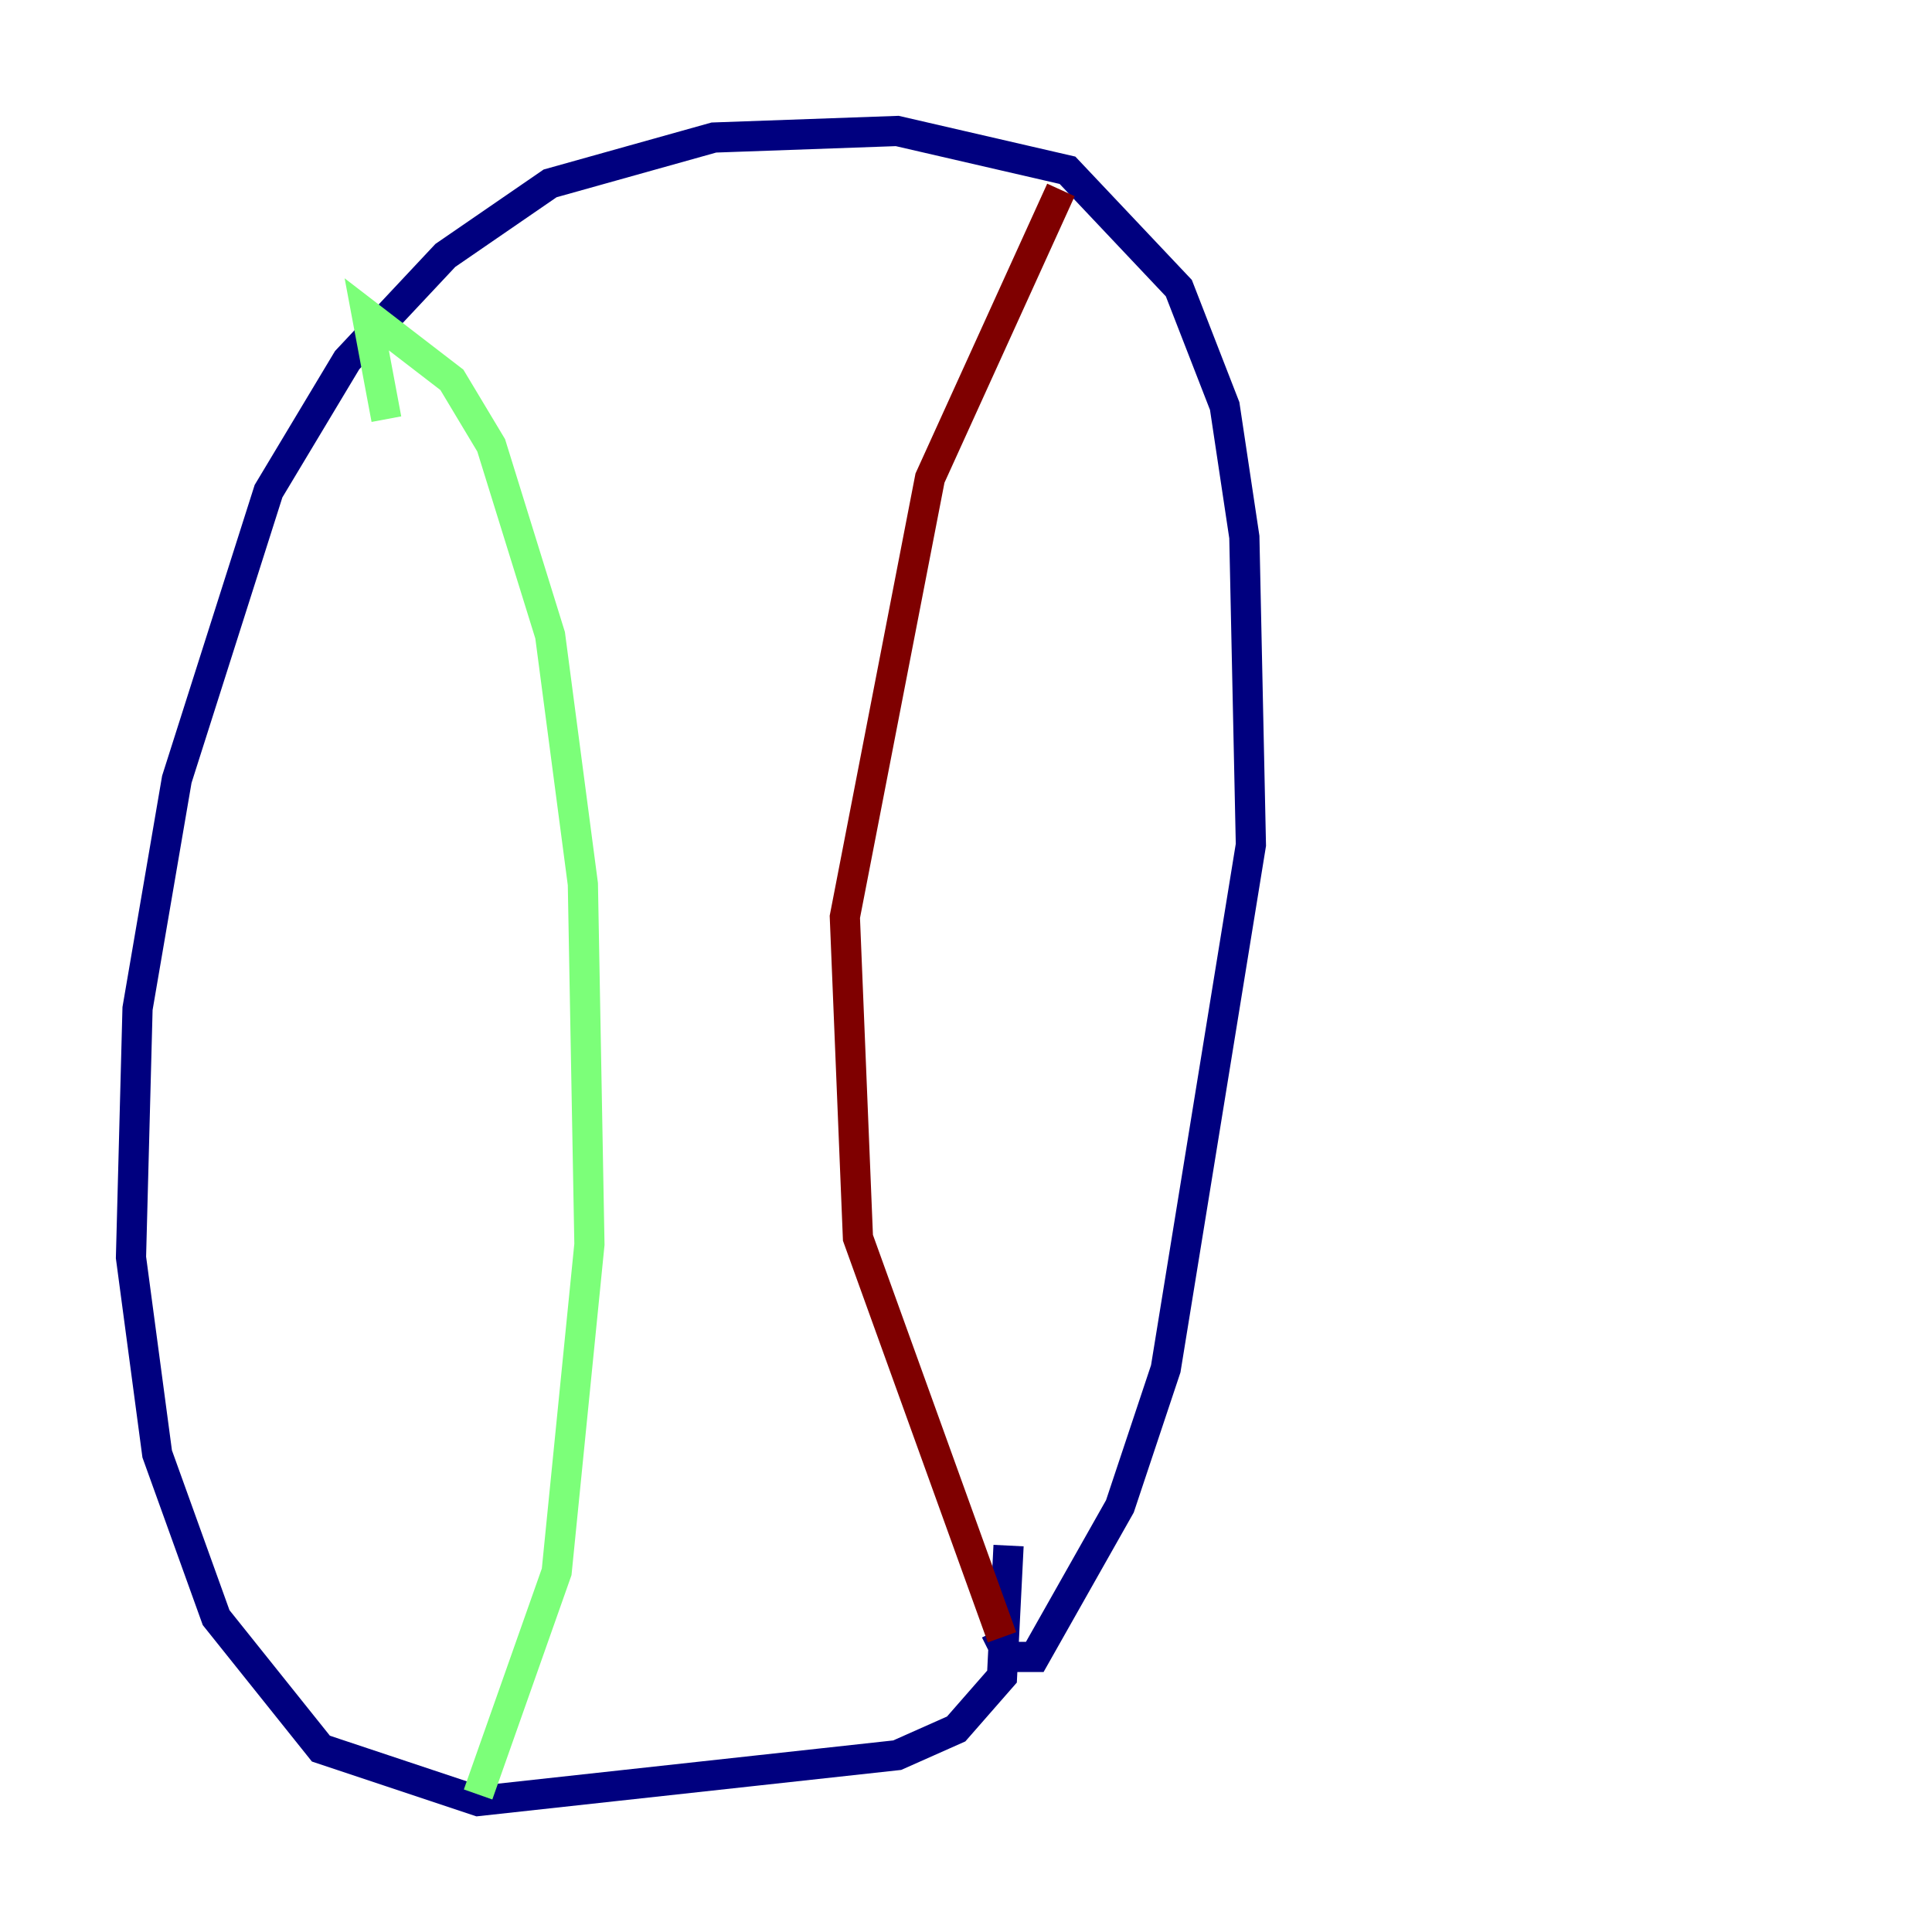 <?xml version="1.0" encoding="utf-8" ?>
<svg baseProfile="tiny" height="128" version="1.2" viewBox="0,0,128,128" width="128" xmlns="http://www.w3.org/2000/svg" xmlns:ev="http://www.w3.org/2001/xml-events" xmlns:xlink="http://www.w3.org/1999/xlink"><defs /><polyline fill="none" points="66.82,102.4 66.386,111.078 63.349,114.549 59.444,116.285 31.675,119.322 21.261,115.851 14.319,107.173 10.414,96.325 8.678,83.308 9.112,66.82 11.715,51.634 17.79,32.542 22.997,23.864 29.505,16.922 36.447,12.149 47.295,9.112 59.444,8.678 70.725,11.281 78.102,19.091 81.139,26.902 82.441,35.58 82.875,55.973 77.234,90.685 74.197,99.797 68.556,109.776 66.82,109.776 65.953,108.041" stroke="#00007f" stroke-width="2" /><polyline fill="none" points="31.675,118.888 36.881,104.136 39.051,82.441 38.617,58.576 36.447,42.088 32.542,29.505 29.939,25.166 24.298,20.827 25.6,27.77" stroke="#7cff79" stroke-width="2" /><polyline fill="none" points="66.386,108.475 56.841,82.007 55.973,60.746 61.614,31.675 70.291,12.583" stroke="#7f0000" stroke-width="2" /></svg>